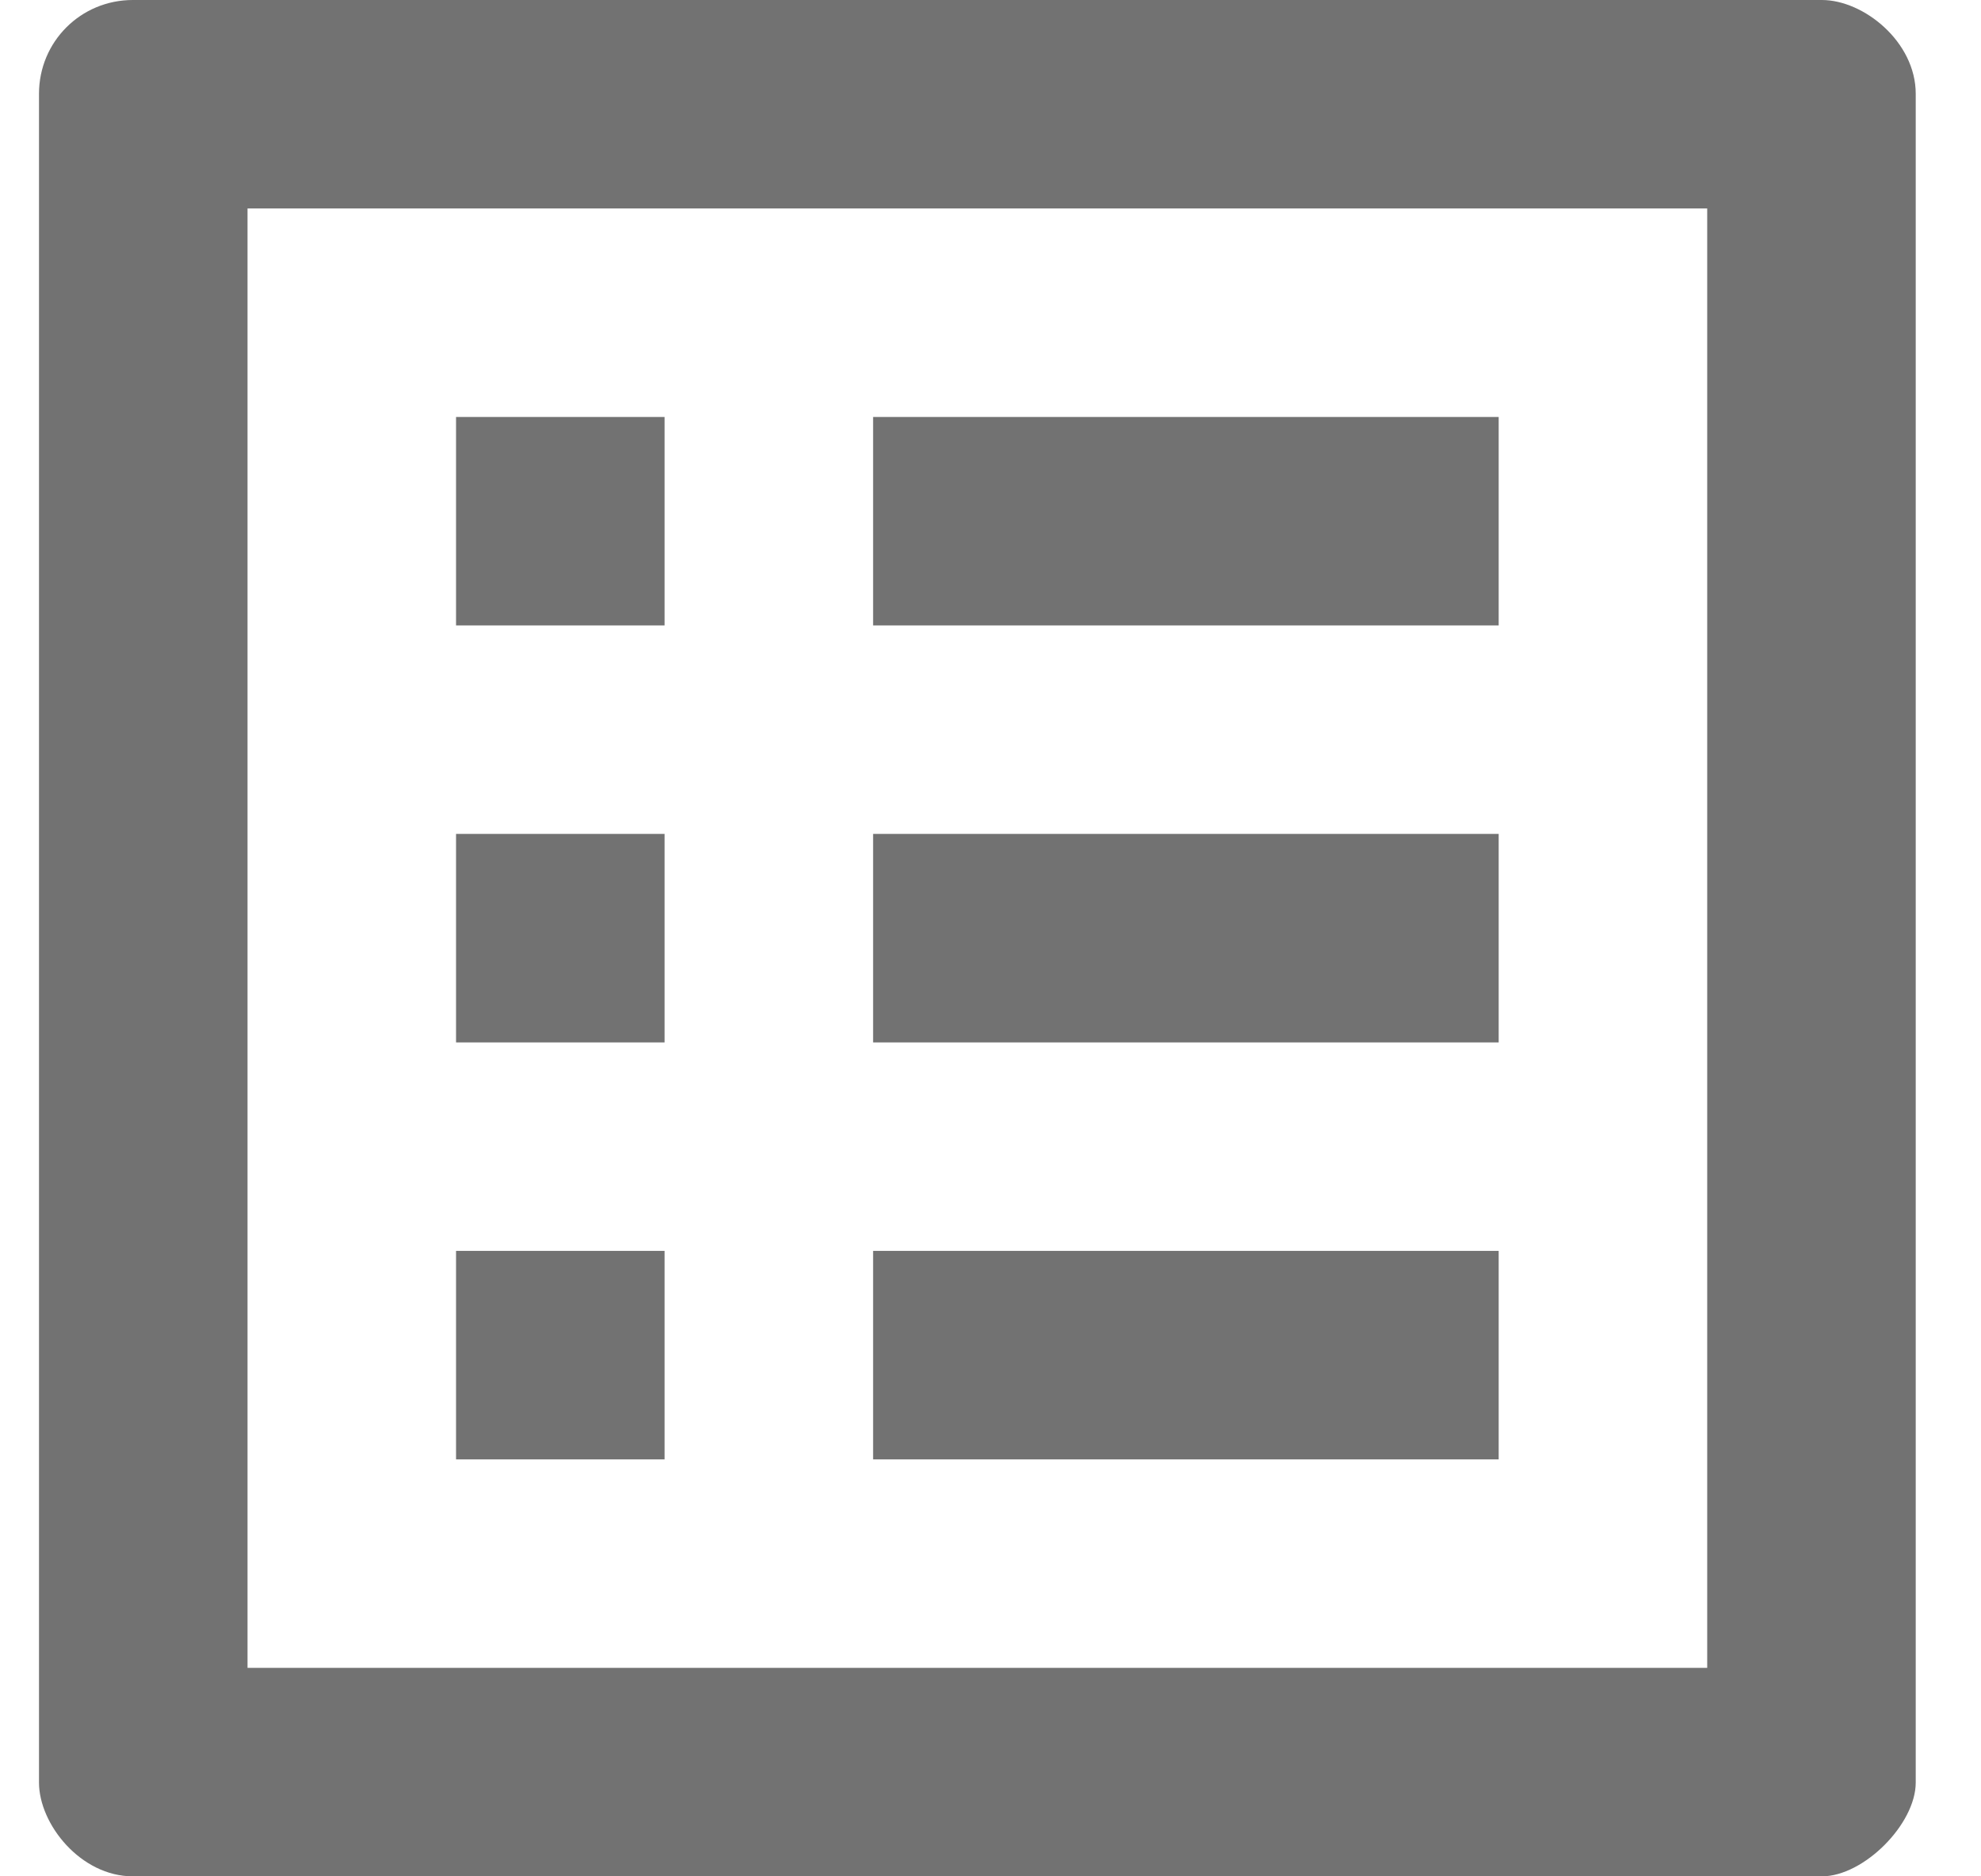 <svg width="19" height="18" viewBox="0 0 19 18" fill="none" xmlns="http://www.w3.org/2000/svg">
<path d="M16.374 2V16H2.374V2H16.374ZM17.474 0H1.274C0.774 0 0.374 0.4 0.374 0.9V17.1C0.374 17.5 0.774 18 1.274 18H17.474C17.874 18 18.374 17.5 18.374 17.1V0.9C18.374 0.4 17.874 0 17.474 0ZM8.374 4H14.374V6H8.374V4ZM8.374 8H14.374V10H8.374V8ZM8.374 12H14.374V14H8.374V12ZM4.374 4H6.374V6H4.374V4ZM4.374 8H6.374V10H4.374V8ZM4.374 12H6.374V14H4.374V12Z" fill="#727272"/>
</svg>
